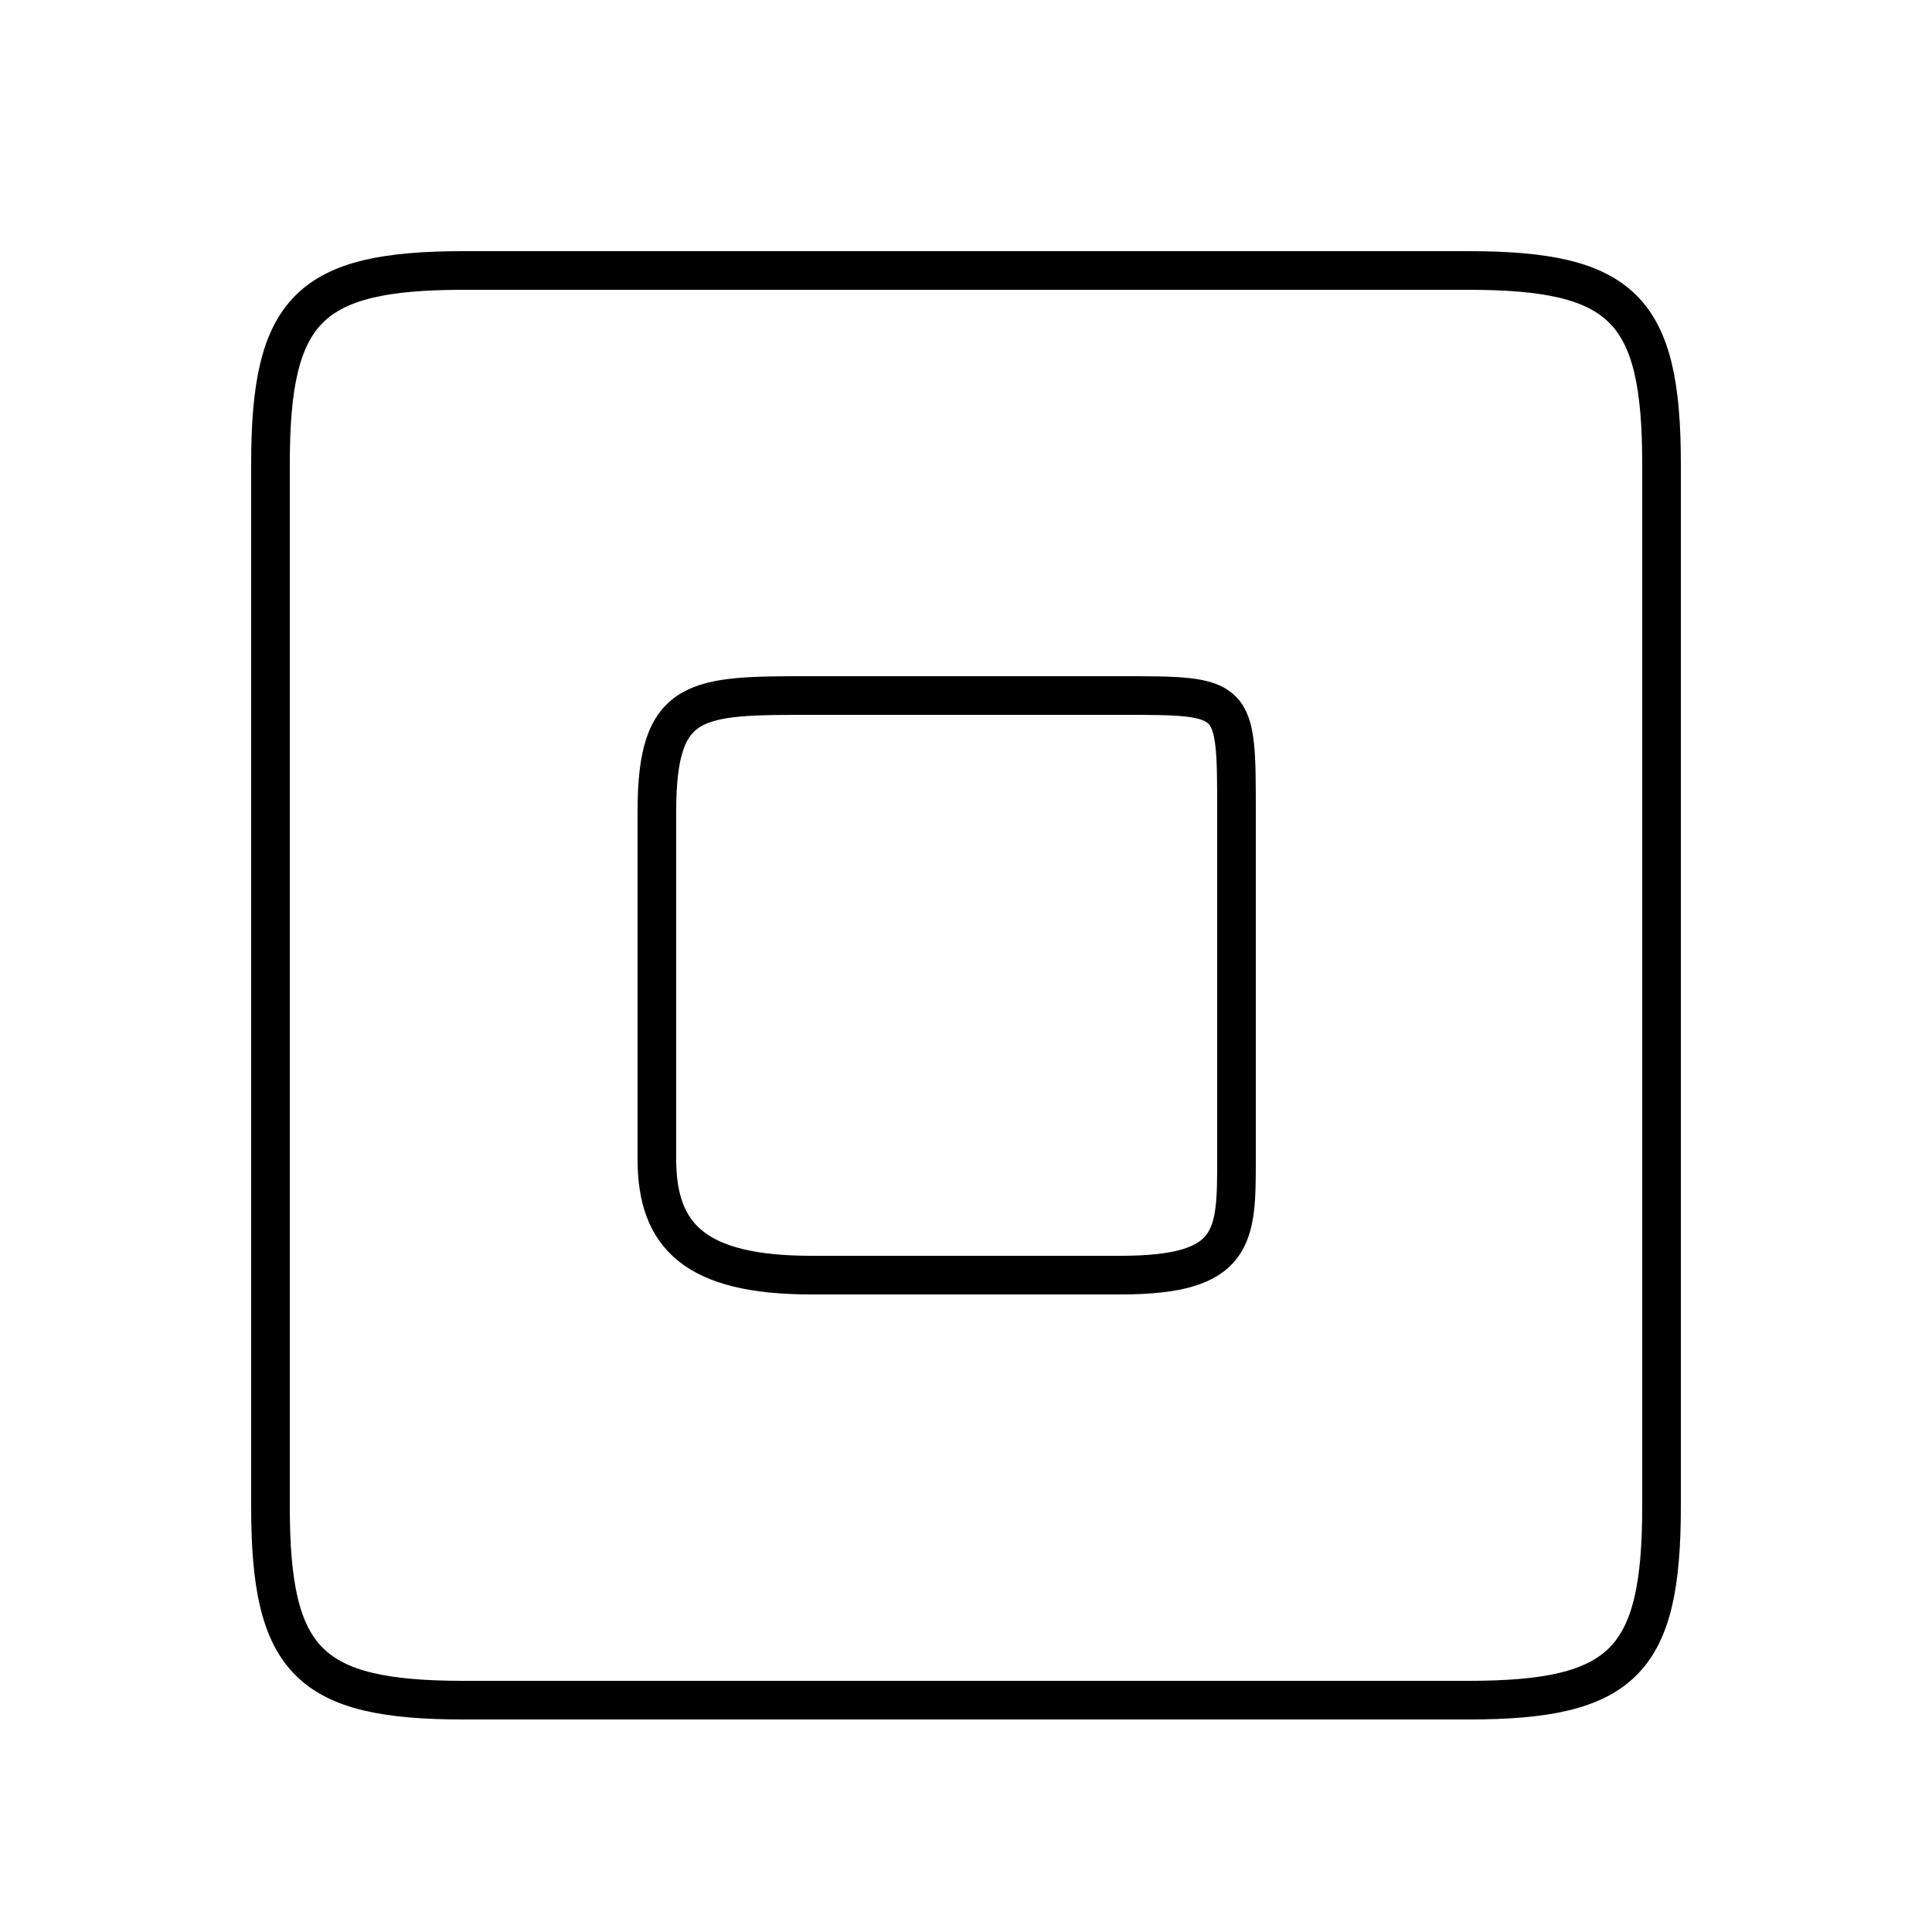 <?xml version='1.0' encoding='utf8'?>
<svg viewBox="0.0 -6.0 50.0 50.0" version="1.1" xmlns="http://www.w3.org/2000/svg">
<rect x="0.0" y="-6.0" width="50.0" height="50.0" fill="#808080" stroke="none"/>
<rect x="-1000" y="-1000" width="2000" height="2000" stroke="white" fill="white"/>
<g style="fill:white;stroke:#000000;  stroke-width:1">
<path d="M 12 0 L 38 0 C 42 0 43 -1 43 -5 L 43 -32 C 43 -36 42 -37 38 -37 L 12 -37 C 8 -37 7 -36 7 -32 L 7 -5 C 7 -1 8 0 12 0 Z M 29 -11 L 21 -11 C 18 -11 17 -12 17 -14 L 17 -23 C 17 -26 18 -26 21 -26 L 29 -26 C 32 -26 32 -26 32 -23 L 32 -14 C 32 -12 32 -11 29 -11 Z" transform="translate(0.0 38.0)" />
</g>
</svg>